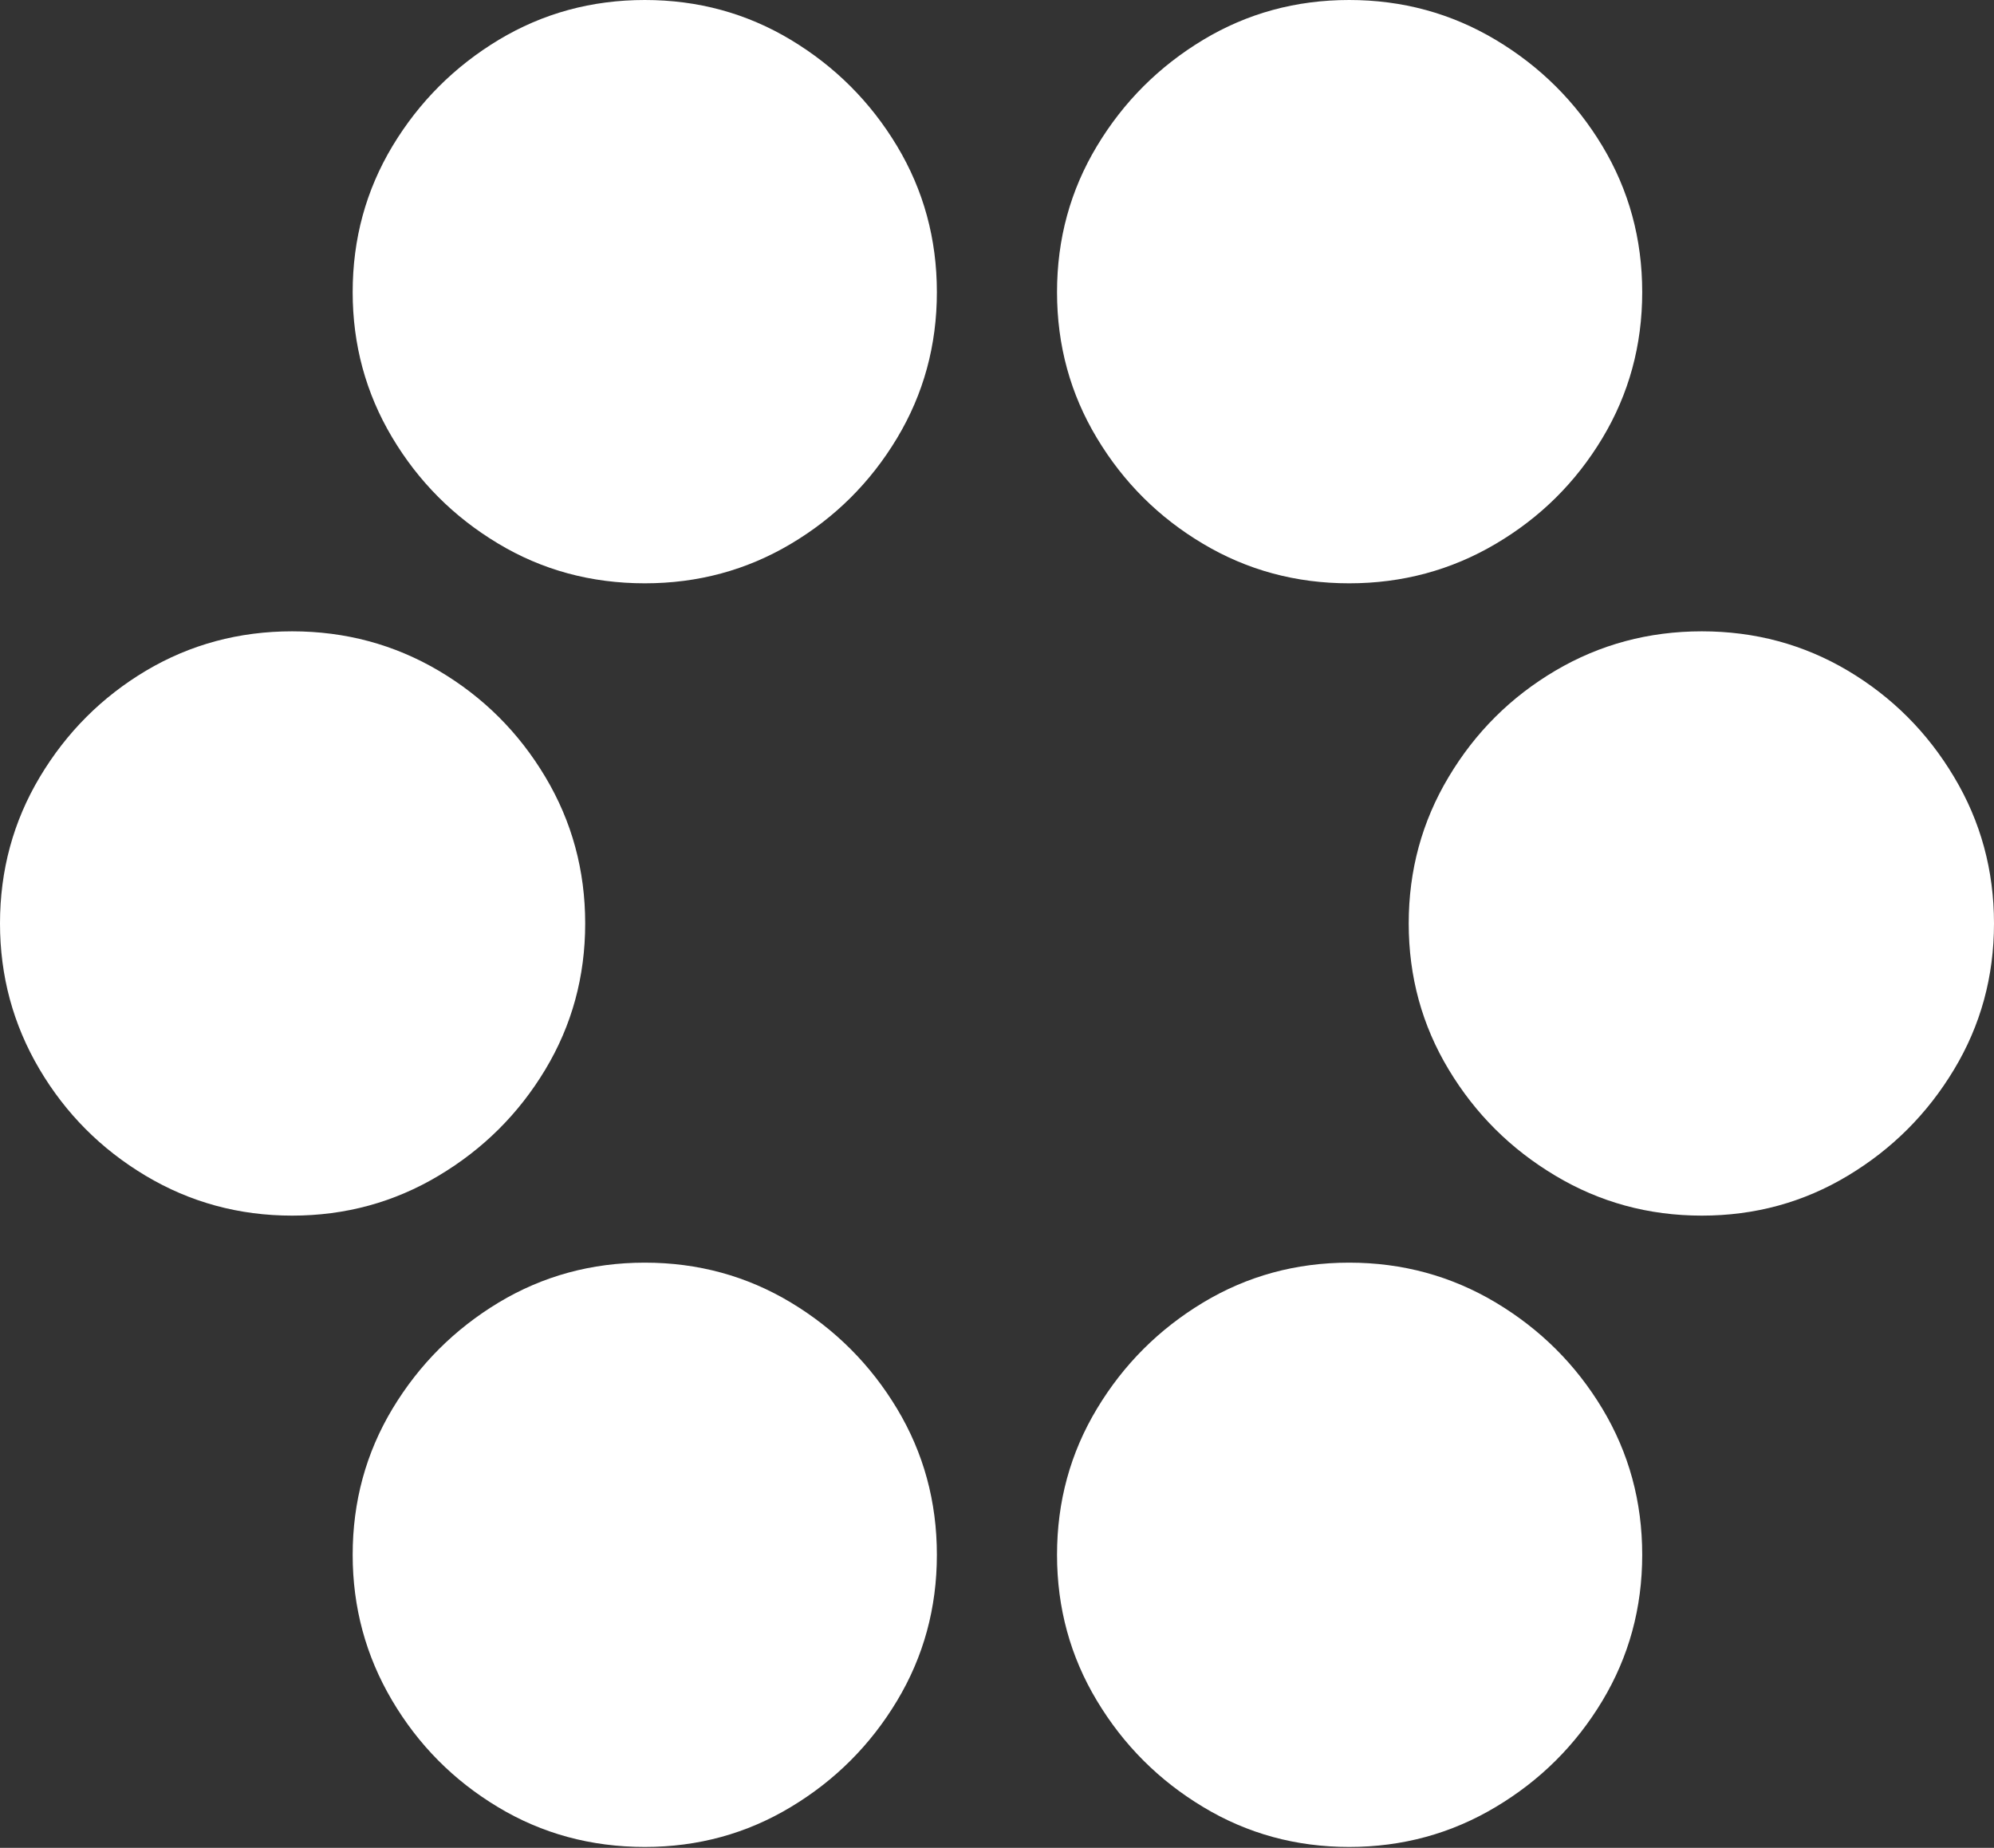 <?xml version="1.0" encoding="UTF-8"?>
<!--Generator: Apple Native CoreSVG 175.5-->
<!DOCTYPE svg
PUBLIC "-//W3C//DTD SVG 1.1//EN"
       "http://www.w3.org/Graphics/SVG/1.1/DTD/svg11.dtd">
<svg version="1.1" xmlns="http://www.w3.org/2000/svg" xmlns:xlink="http://www.w3.org/1999/xlink" width="20.264" height="18.779">
 <rect width="100%" height="100%" fill="#333333" stroke="none"/>
 <g>
  <rect height="18.779" opacity="0" width="20.264" x="0" y="0"/>
  <path d="M6.553 5.928Q7.363 5.928 8.037 5.527Q8.711 5.127 9.116 4.453Q9.521 3.779 9.521 2.969Q9.521 2.158 9.116 1.484Q8.711 0.811 8.037 0.405Q7.363 0 6.553 0Q5.742 0 5.068 0.405Q4.395 0.811 3.989 1.484Q3.584 2.158 3.584 2.969Q3.584 3.77 3.984 4.443Q4.385 5.117 5.059 5.522Q5.732 5.928 6.553 5.928ZM13.711 5.928Q14.521 5.928 15.2 5.527Q15.879 5.127 16.284 4.453Q16.689 3.779 16.689 2.969Q16.689 2.158 16.284 1.484Q15.879 0.811 15.2 0.405Q14.521 0 13.711 0Q12.9 0 12.227 0.405Q11.553 0.811 11.148 1.484Q10.742 2.158 10.742 2.969Q10.742 3.779 11.148 4.453Q11.553 5.127 12.227 5.527Q12.9 5.928 13.711 5.928ZM2.969 12.354Q3.779 12.354 4.458 11.948Q5.137 11.543 5.542 10.869Q5.947 10.195 5.947 9.385Q5.947 8.574 5.542 7.896Q5.137 7.217 4.458 6.816Q3.779 6.416 2.969 6.416Q2.158 6.416 1.484 6.816Q0.811 7.217 0.405 7.896Q0 8.574 0 9.385Q0 10.185 0.4 10.864Q0.801 11.543 1.479 11.948Q2.158 12.354 2.969 12.354ZM17.295 12.354Q18.105 12.354 18.779 11.948Q19.453 11.543 19.858 10.869Q20.264 10.195 20.264 9.385Q20.264 8.574 19.858 7.896Q19.453 7.217 18.779 6.816Q18.105 6.416 17.295 6.416Q16.484 6.416 15.806 6.816Q15.127 7.217 14.722 7.896Q14.316 8.574 14.316 9.385Q14.316 10.195 14.722 10.869Q15.127 11.543 15.806 11.948Q16.484 12.354 17.295 12.354ZM6.553 18.77Q7.363 18.77 8.037 18.364Q8.711 17.959 9.116 17.285Q9.521 16.611 9.521 15.801Q9.521 14.99 9.116 14.316Q8.711 13.643 8.037 13.237Q7.363 12.832 6.553 12.832Q5.742 12.832 5.068 13.237Q4.395 13.643 3.989 14.316Q3.584 14.99 3.584 15.801Q3.584 16.602 3.984 17.28Q4.385 17.959 5.059 18.364Q5.732 18.77 6.553 18.77ZM13.711 18.77Q14.521 18.77 15.2 18.364Q15.879 17.959 16.284 17.285Q16.689 16.611 16.689 15.801Q16.689 14.99 16.284 14.316Q15.879 13.643 15.2 13.237Q14.521 12.832 13.711 12.832Q12.9 12.832 12.227 13.237Q11.553 13.643 11.148 14.316Q10.742 14.99 10.742 15.801Q10.742 16.611 11.148 17.285Q11.553 17.959 12.227 18.364Q12.9 18.77 13.711 18.77Z" fill="#ffffff"/>
 </g>
</svg>
